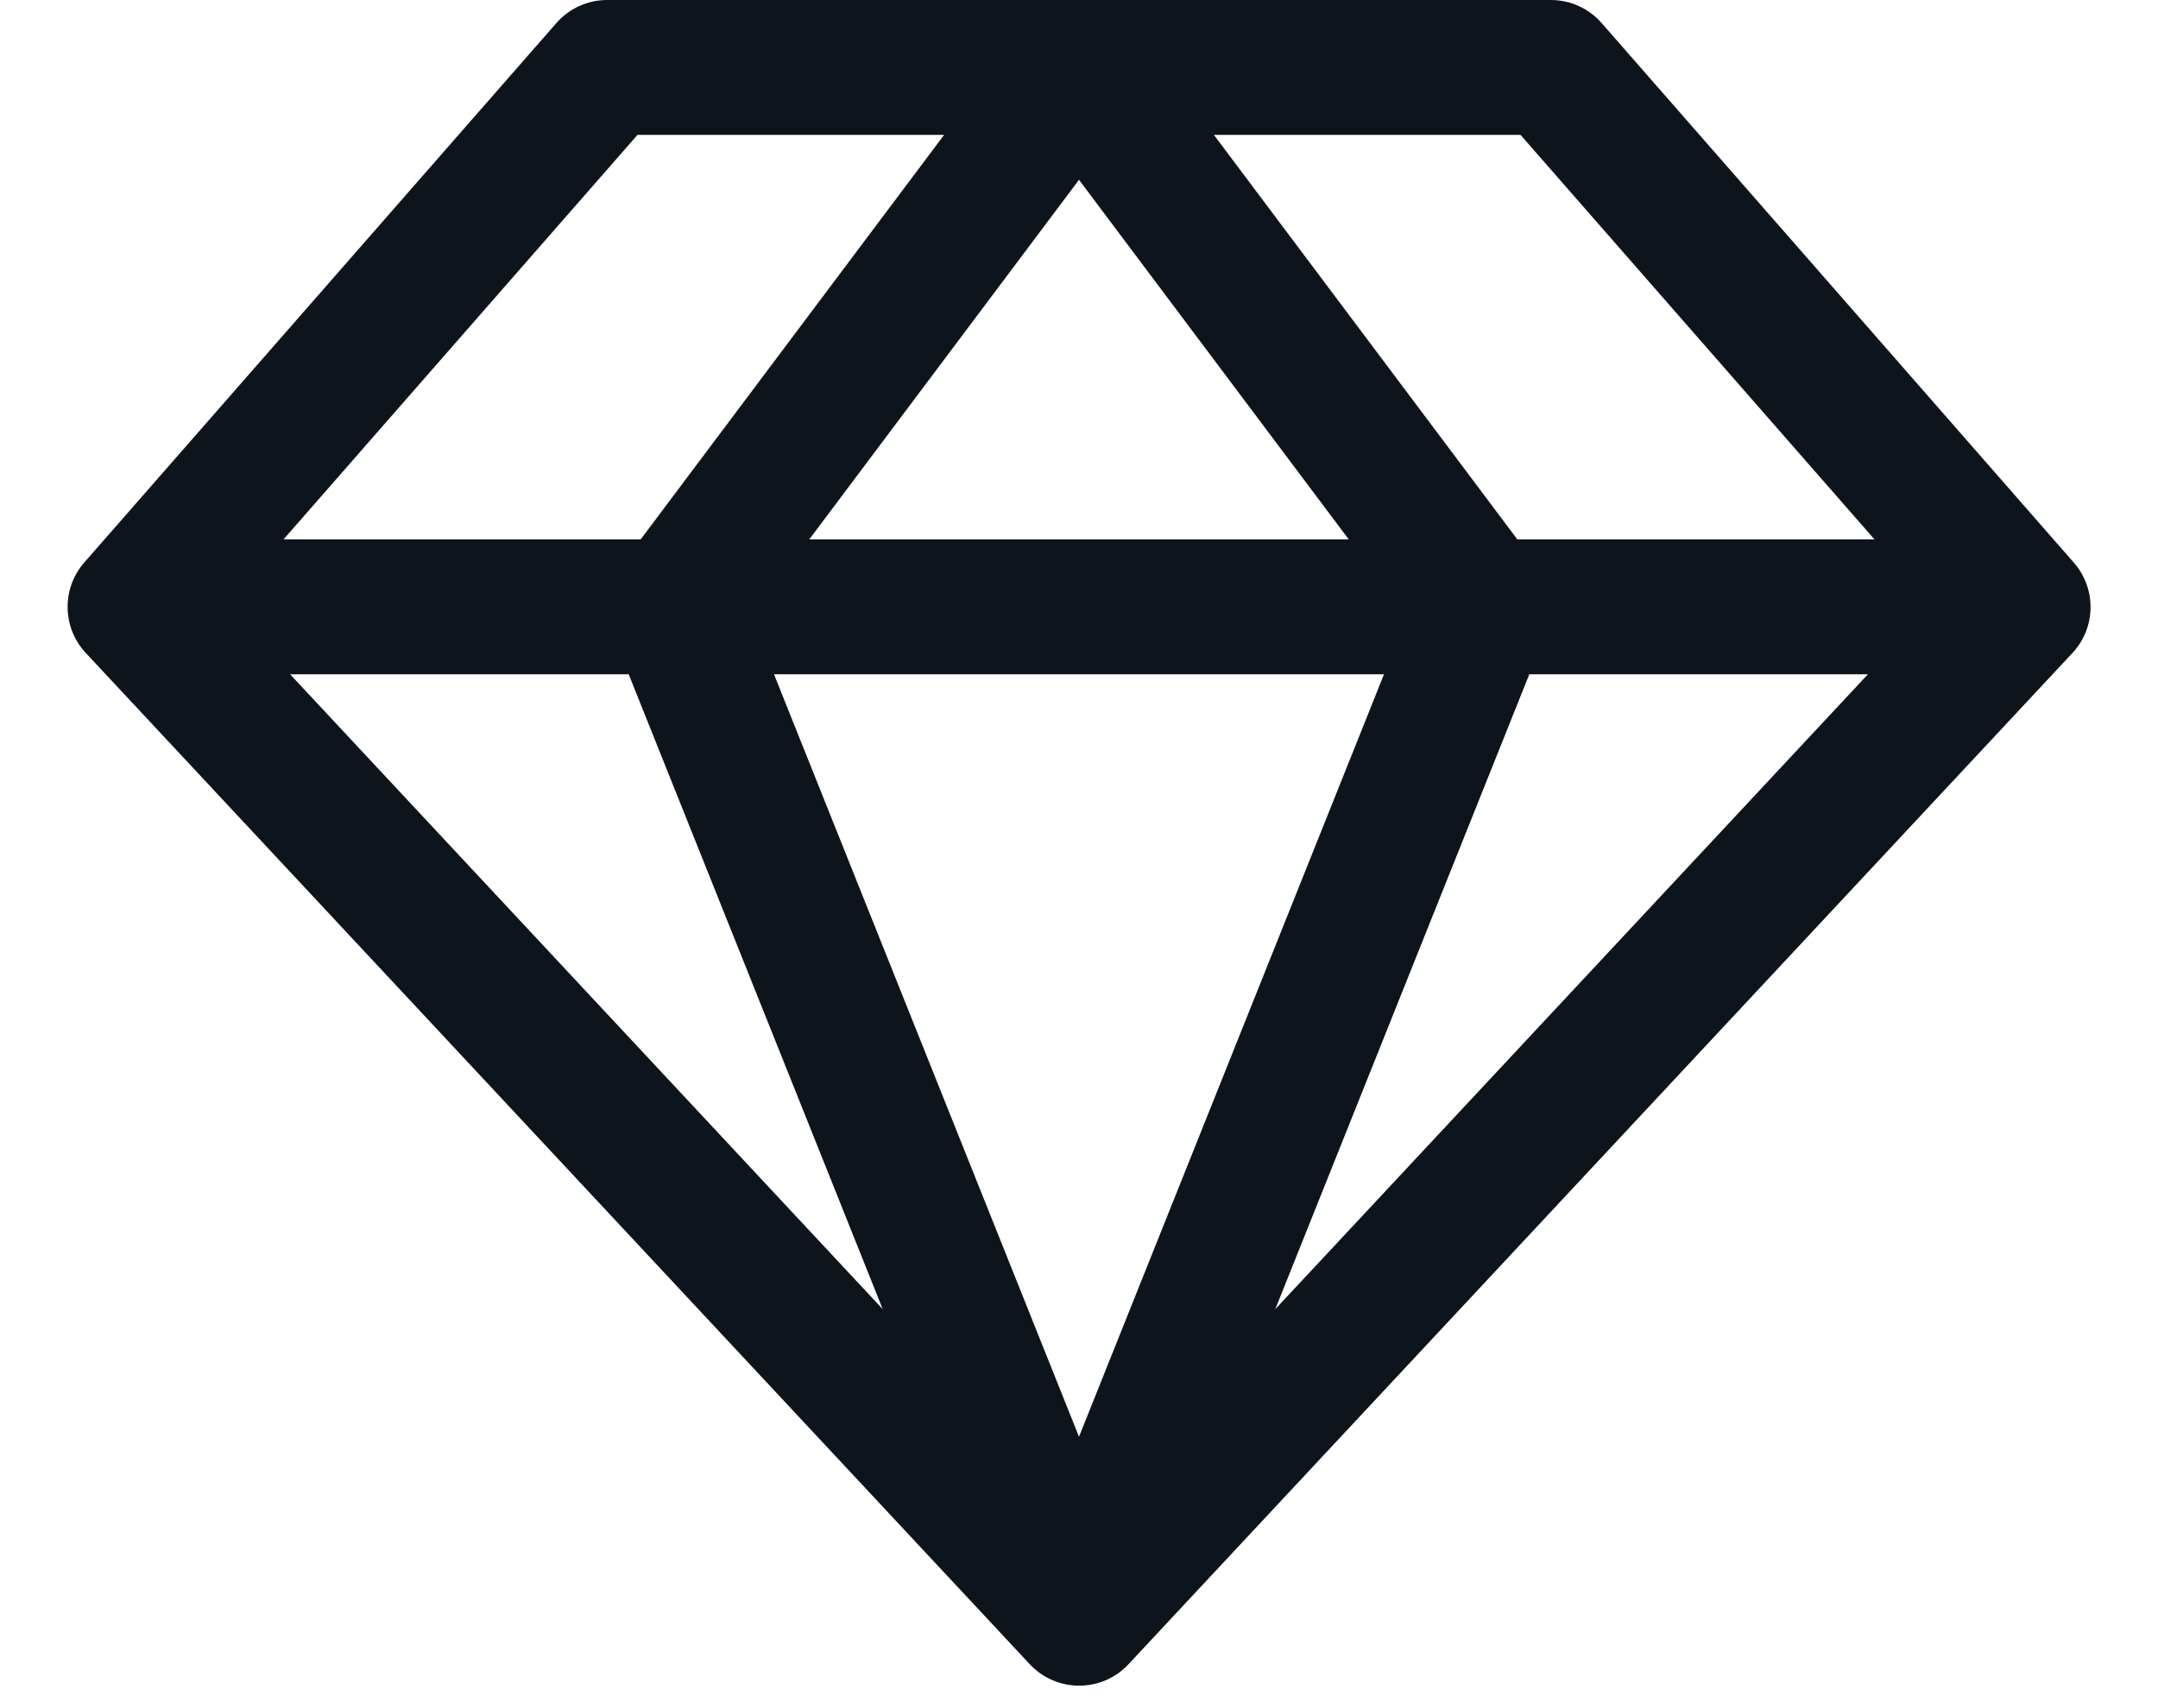 <svg width="24" height="19" viewBox="0 0 24 19" fill="none" xmlns="http://www.w3.org/2000/svg">
<path fill-rule="evenodd" clip-rule="evenodd" d="M23.062 6.256L17.812 0.256C17.671 0.094 17.466 0.001 17.25 0H6.75C6.534 0.001 6.33 0.094 6.188 0.256L0.938 6.256C0.684 6.546 0.691 6.98 0.953 7.262L11.453 18.512C11.595 18.664 11.794 18.75 12.002 18.75C12.21 18.75 12.409 18.664 12.55 18.512L23.05 7.262C23.312 6.979 23.317 6.545 23.062 6.256ZM20.847 6H16.875L13.5 1.5H16.91L20.847 6ZM6.992 7.5L9.817 14.562L3.226 7.5H6.992ZM15.392 7.5L12 15.981L8.608 7.5H15.392ZM9 6L12 2L15 6H9ZM17.008 7.5H20.774L14.183 14.562L17.008 7.5ZM7.09 1.5H10.5L7.125 6H3.153L7.09 1.5Z" fill="#0D141C"/>
</svg>
